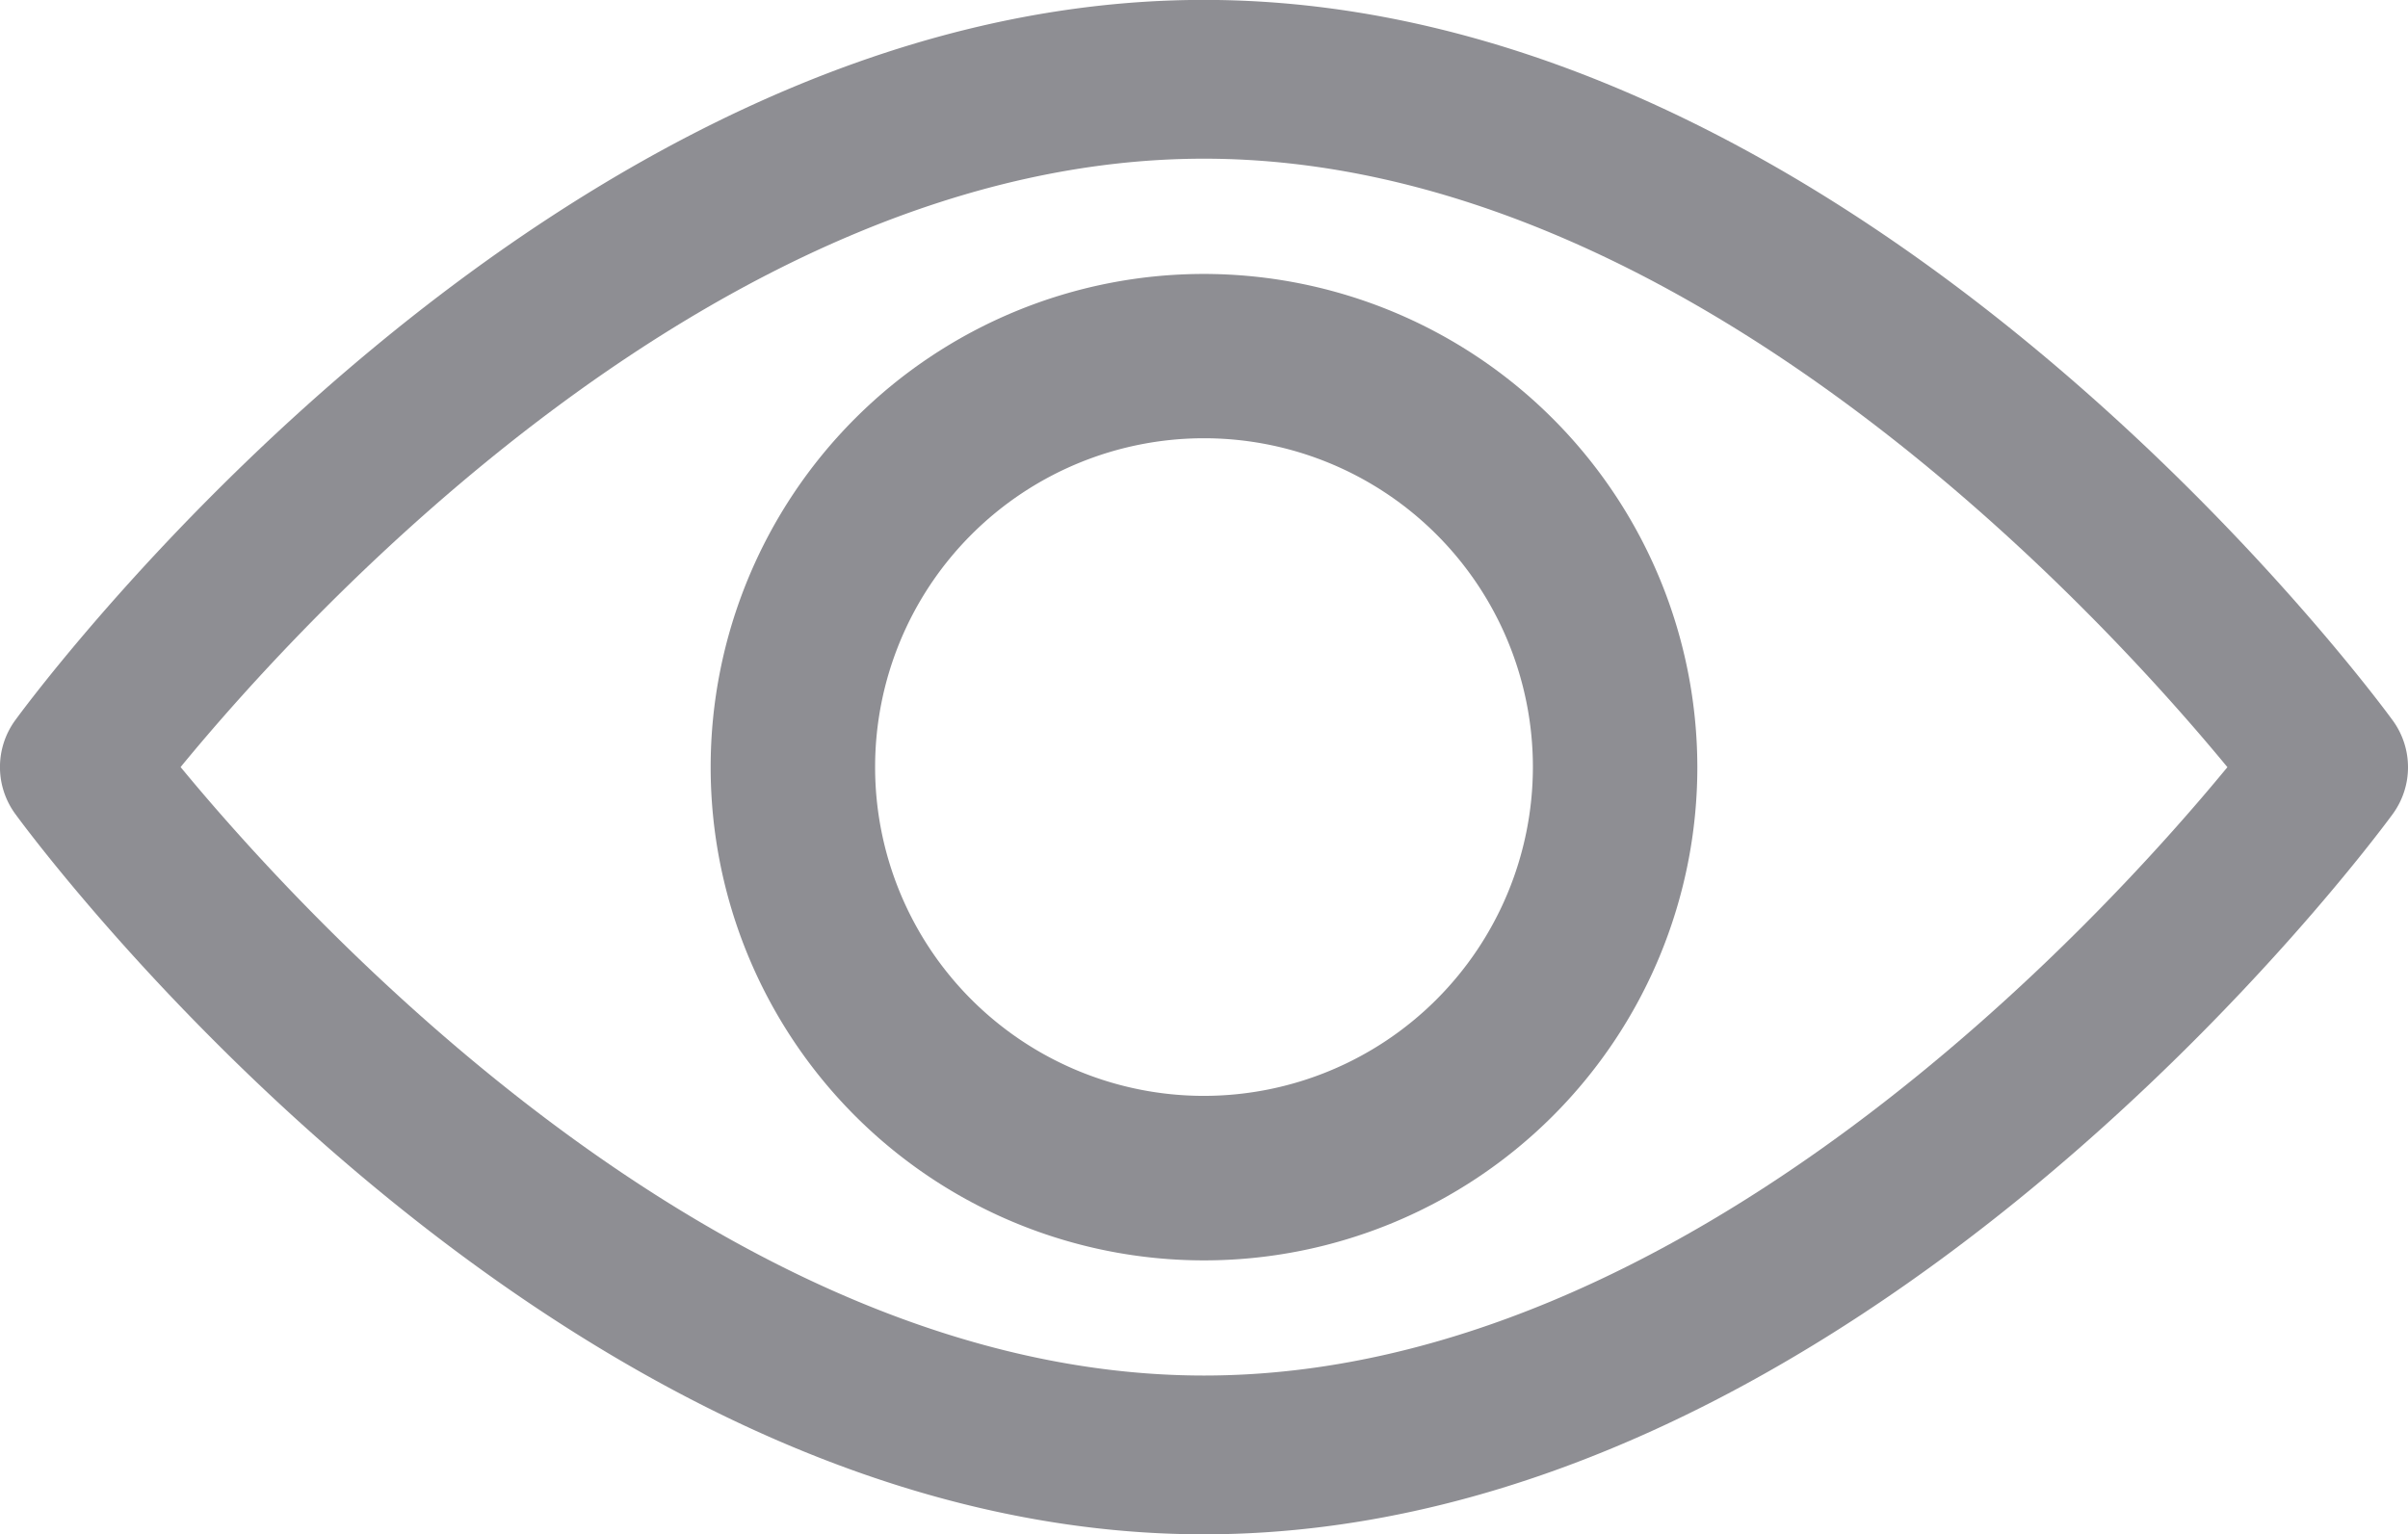 <svg xmlns="http://www.w3.org/2000/svg" width="24" height="15.295" viewBox="0 0 24 15.295">
  <g id="Group_19" data-name="Group 19" transform="translate(0 -92.836)">
    <g id="Group_16" data-name="Group 16" transform="translate(0 92.835)">
      <g id="Group_15" data-name="Group 15" transform="translate(0 0)">
        <path id="Path_10" data-name="Path 10" d="M23.847,100.017c-.214-.293-5.323-7.182-11.848-7.182S.366,99.723.152,100.016a.792.792,0,0,0,0,.934c.214.293,5.323,7.182,11.848,7.182s11.633-6.888,11.848-7.181A.791.791,0,0,0,23.847,100.017ZM12,106.549c-4.806,0-8.969-4.572-10.2-6.066,1.231-1.5,5.384-6.065,10.2-6.065s8.968,4.571,10.2,6.066C20.97,101.98,16.816,106.549,12,106.549Z" transform="translate(0 -92.835)" fill="#8e8e93"/>
      </g>
    </g>
    <g id="Group_18" data-name="Group 18" transform="translate(7.083 95.567)">
      <g id="Group_17" data-name="Group 17">
        <path id="Path_11" data-name="Path 11" d="M159.639,154.725a4.917,4.917,0,1,0,4.917,4.917A4.922,4.922,0,0,0,159.639,154.725Zm0,8.194a3.278,3.278,0,1,1,3.278-3.278A3.281,3.281,0,0,1,159.639,162.919Z" transform="translate(-154.722 -154.725)" fill="#8e8e93"/>
      </g>
    </g>
  </g>
</svg>
